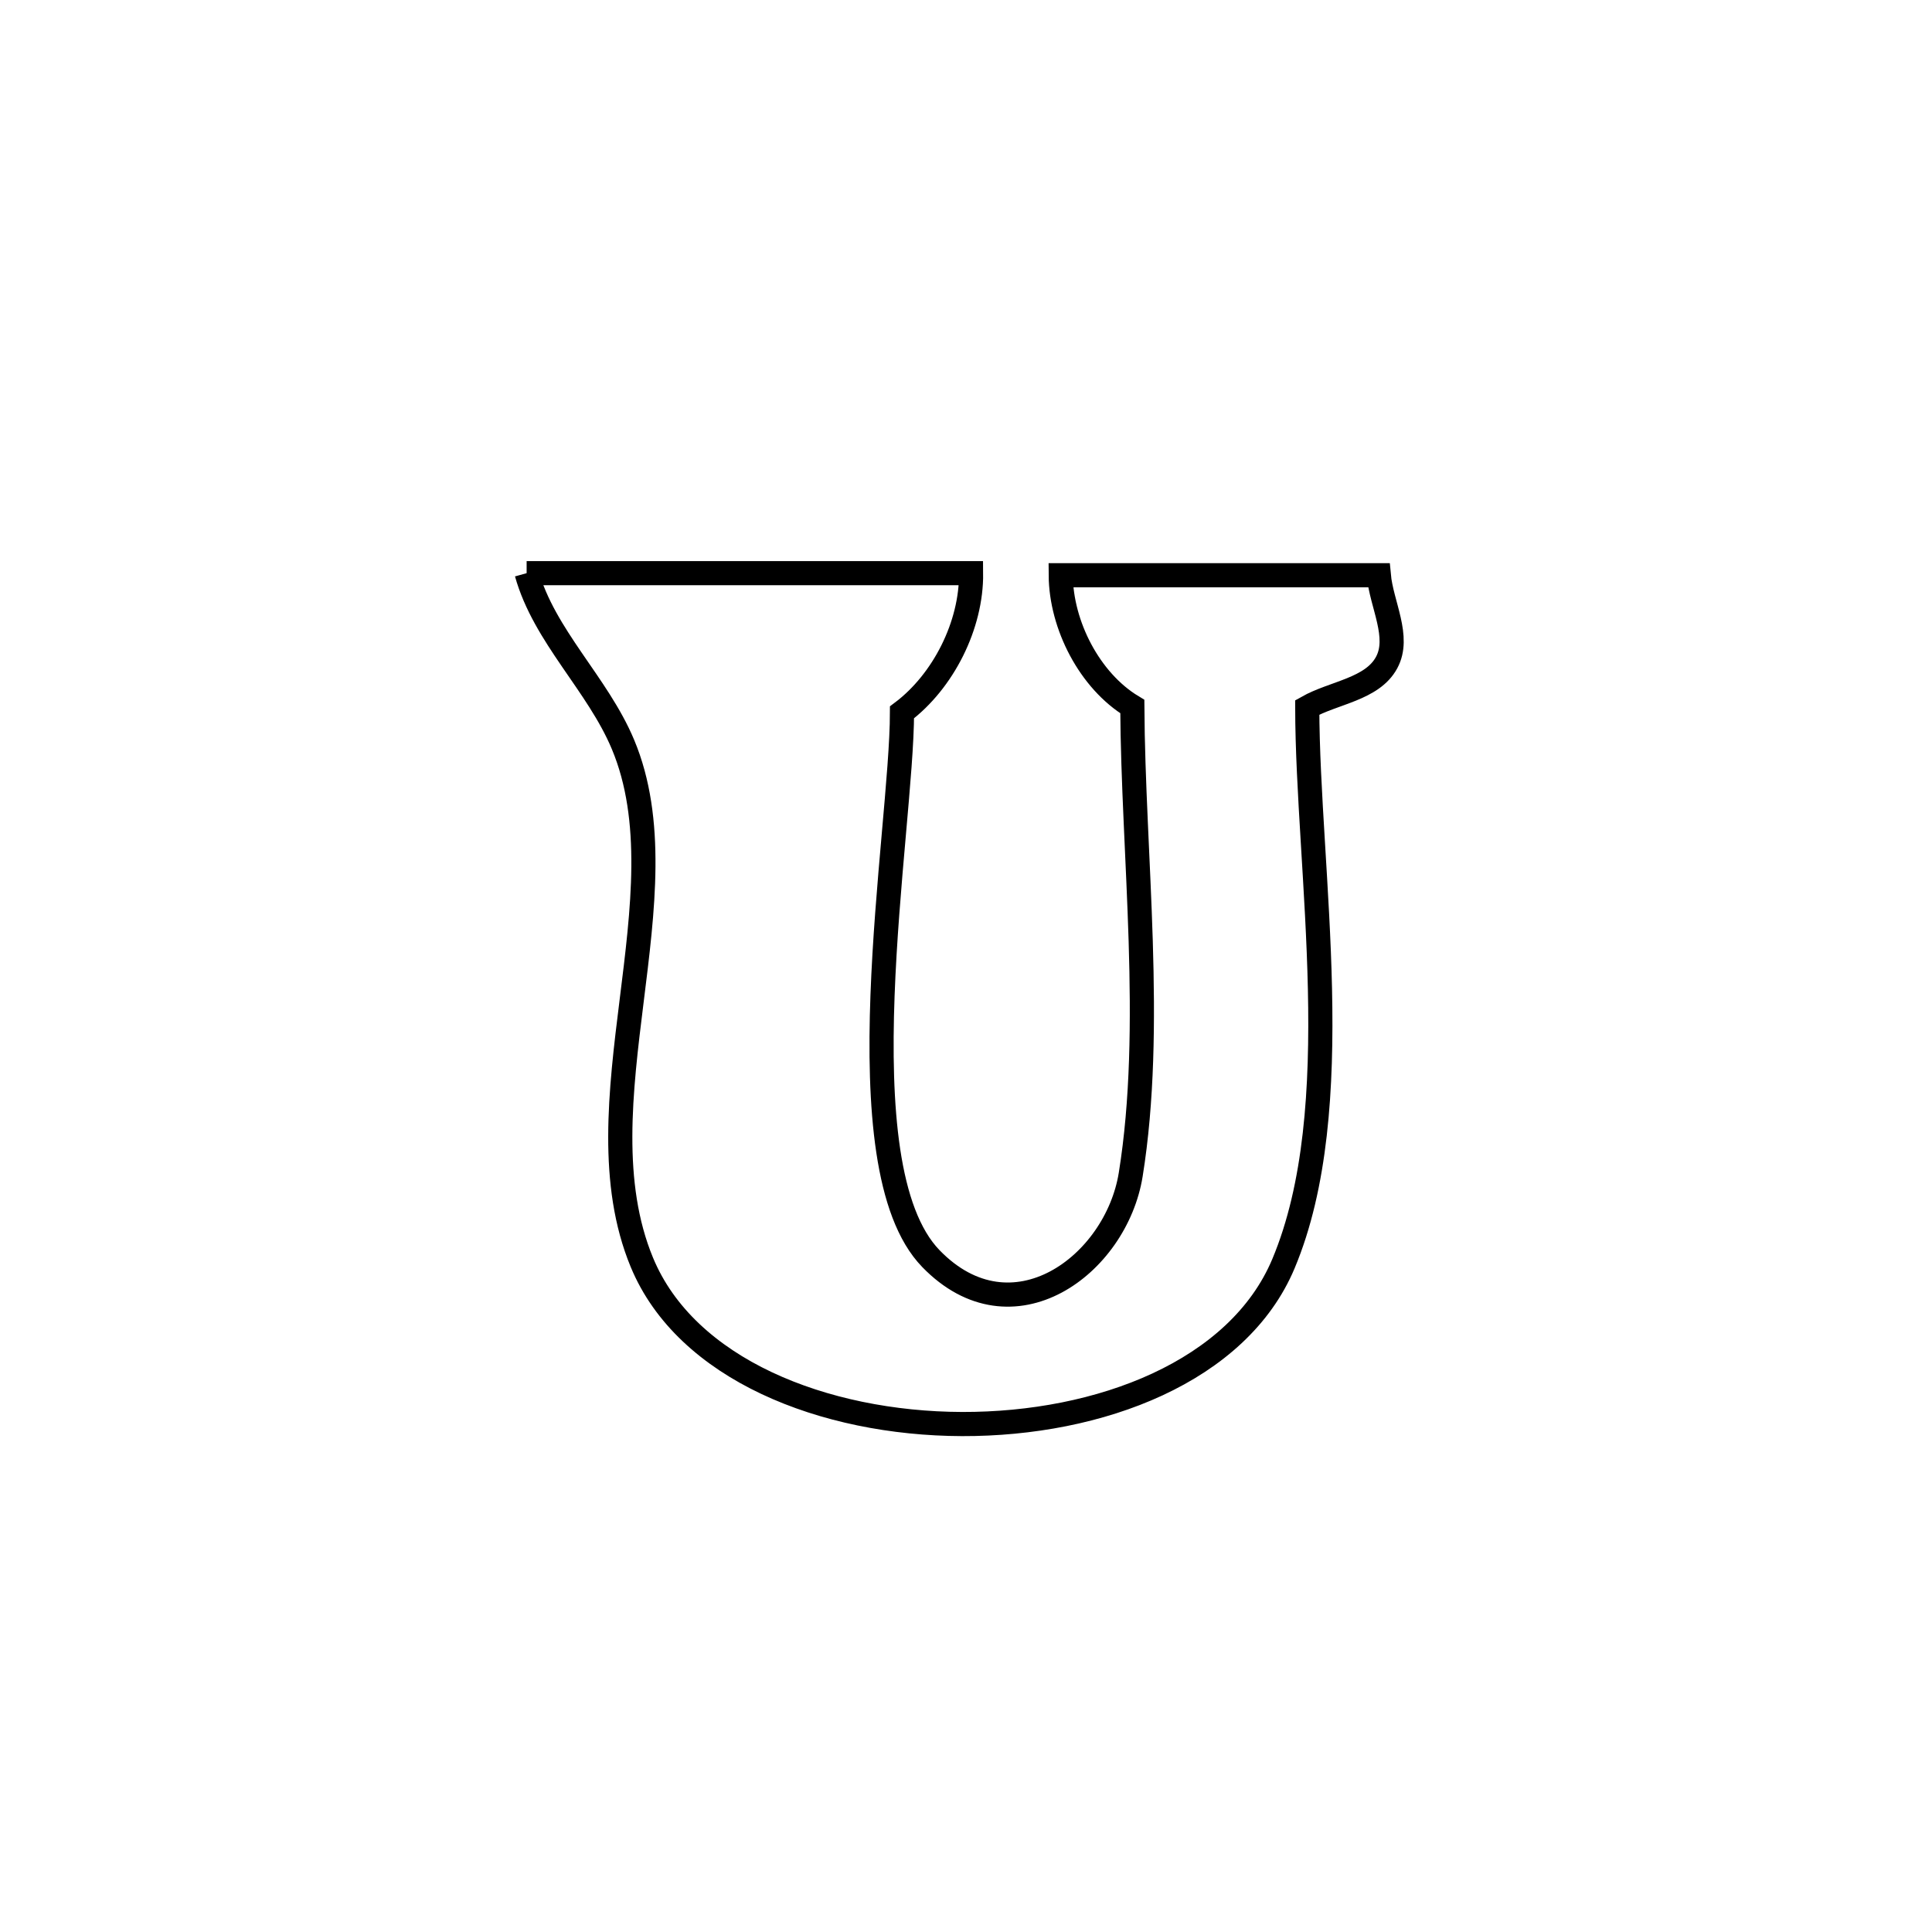 <svg xmlns="http://www.w3.org/2000/svg" viewBox="0.0 0.0 24.0 24.0" height="200px" width="200px"><path fill="none" stroke="black" stroke-width=".3" stroke-opacity="1.0"  filling="0" d="M6.542 7.12 L6.542 7.12 C8.383 7.12 10.223 7.12 12.063 7.12 L12.063 7.12 C12.07 7.764 11.719 8.463 11.205 8.849 L11.205 8.849 C11.203 10.341 10.442 14.478 11.564 15.635 C12.575 16.678 13.865 15.715 14.046 14.592 C14.341 12.762 14.076 10.627 14.066 8.777 L14.066 8.777 C13.536 8.457 13.181 7.765 13.177 7.146 L13.177 7.146 C13.219 7.146 17.123 7.146 17.128 7.146 L17.128 7.146 C17.161 7.508 17.398 7.912 17.225 8.231 C17.046 8.563 16.568 8.602 16.239 8.788 L16.239 8.788 C16.243 10.835 16.755 13.765 15.943 15.699 C15.382 17.035 13.665 17.695 11.95 17.69 C10.235 17.684 8.523 17.011 7.973 15.68 C7.164 13.723 8.523 11.121 7.739 9.248 C7.425 8.497 6.761 7.904 6.542 7.12 L6.542 7.12"></path></svg>